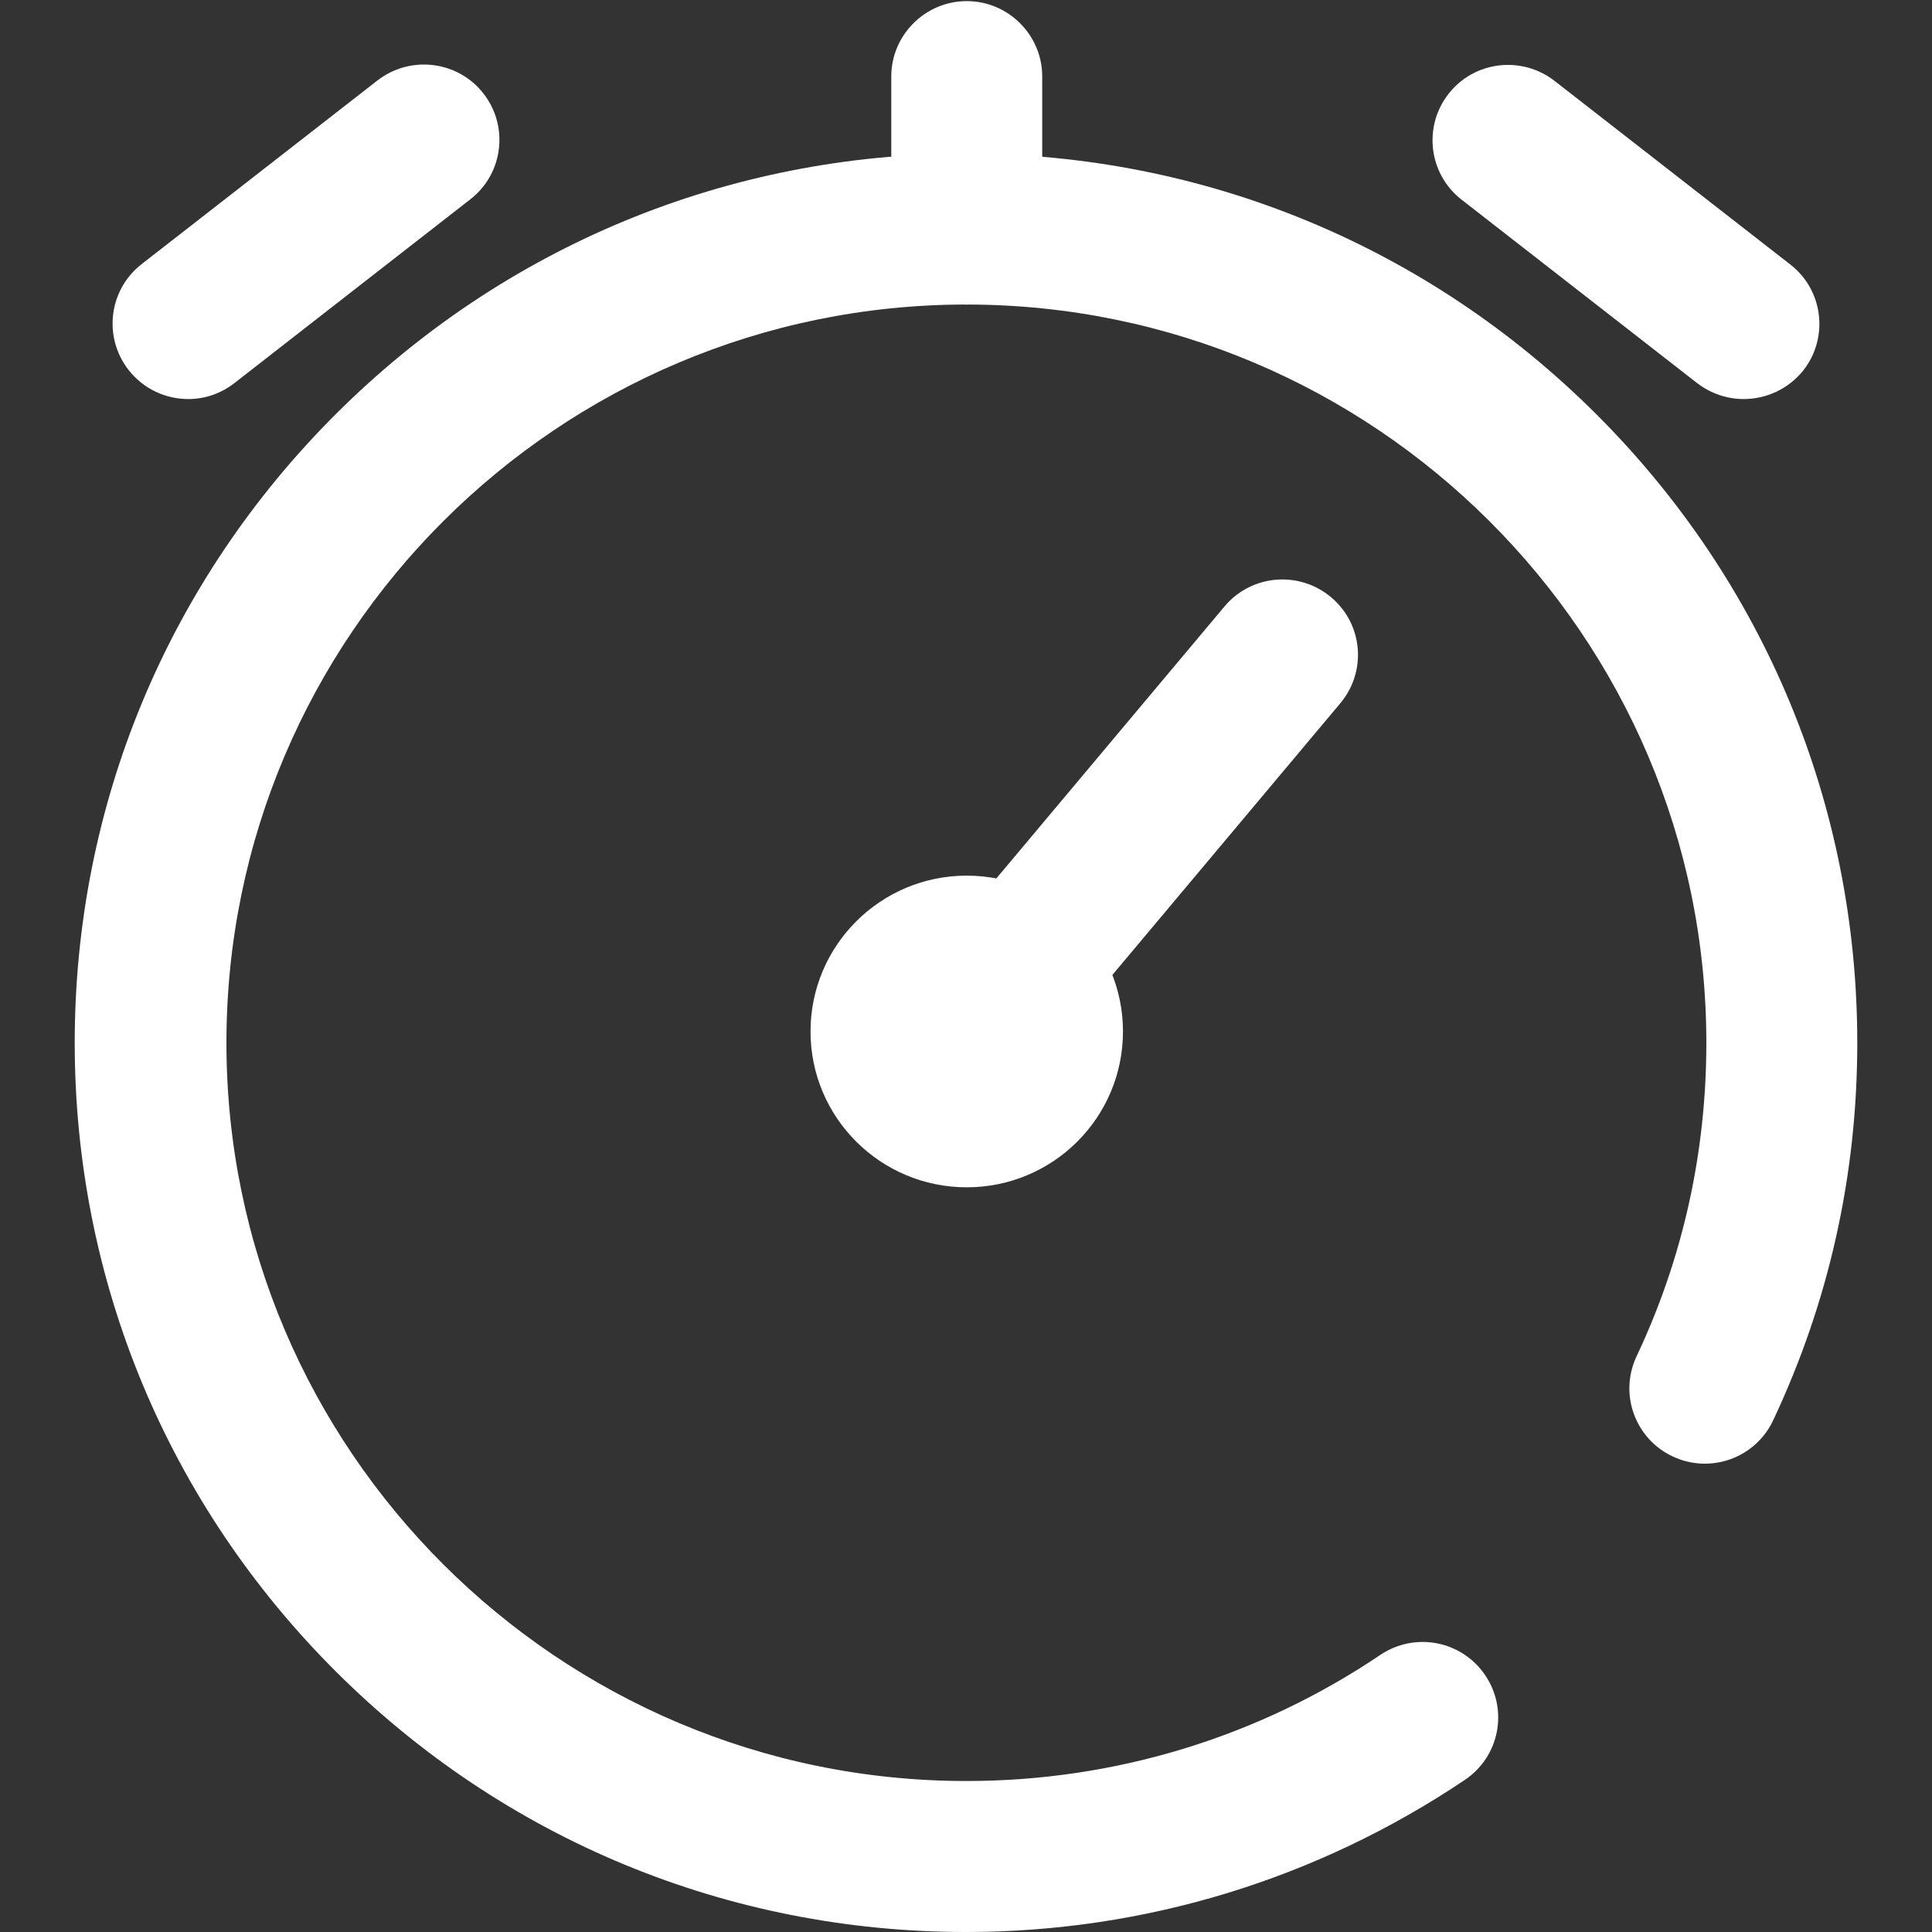 <svg width="40" height="40" viewBox="0 0 40 40" fill="none" xmlns="http://www.w3.org/2000/svg">
<rect x="0" y="0" width="40" height="40" fill="#333333" stroke="none"/>
<g clip-path="url(#clip0_1455_4085)">
<path d="M20 40C15.07 40 10.438 38.082 6.953 34.606C3.469 31.13 1.547 26.508 1.547 21.59C1.547 16.672 3.469 12.05 6.953 8.573C10.438 5.097 15.07 3.18 20 3.18C24.93 3.18 29.562 5.097 33.047 8.573C36.531 12.05 38.453 16.672 38.453 21.59C38.453 24.325 37.867 26.952 36.711 29.407C36.344 30.187 35.414 30.522 34.633 30.155C33.852 29.789 33.516 28.862 33.883 28.082C34.844 26.048 35.328 23.858 35.328 21.59C35.328 13.164 28.453 6.305 20.008 6.305C11.562 6.305 4.688 13.164 4.688 21.59C4.688 30.015 11.562 36.874 20.008 36.874C23.078 36.874 26.047 35.97 28.578 34.263C29.297 33.78 30.266 33.967 30.75 34.684C31.234 35.401 31.047 36.367 30.328 36.851C27.266 38.908 23.695 40 20 40Z" fill="white"/>
<path d="M3.898 8.262C3.437 8.262 2.976 8.059 2.664 7.662C2.132 6.983 2.25 6.001 2.929 5.471L7.812 1.668C8.492 1.138 9.476 1.255 10.007 1.933C10.539 2.611 10.421 3.593 9.742 4.123L4.859 7.927C4.57 8.153 4.234 8.262 3.898 8.262Z" fill="white"/>
<path d="M36.101 8.262C35.765 8.262 35.429 8.153 35.14 7.934L30.257 4.131C29.578 3.601 29.46 2.619 29.992 1.941C30.523 1.262 31.507 1.146 32.187 1.676L37.07 5.479C37.75 6.009 37.867 6.991 37.336 7.669C37.023 8.059 36.562 8.262 36.101 8.262Z" fill="white"/>
<path d="M20.016 24.582C21.802 24.582 23.25 23.138 23.25 21.356C23.25 19.574 21.802 18.129 20.016 18.129C18.229 18.129 16.781 19.574 16.781 21.356C16.781 23.138 18.229 24.582 20.016 24.582Z" fill="white"/>
<path d="M20.008 22.915C19.657 22.915 19.297 22.798 19.008 22.549C18.344 21.995 18.258 21.013 18.813 20.351L25.352 12.556C25.907 11.894 26.891 11.808 27.555 12.362C28.219 12.915 28.305 13.897 27.75 14.56L21.211 22.354C20.899 22.728 20.461 22.915 20.008 22.915Z" fill="white"/>
<path d="M20.016 6.306C19.156 6.306 18.453 5.604 18.453 4.747V1.582C18.453 0.725 19.156 0.023 20.016 0.023C20.875 0.023 21.578 0.725 21.578 1.582V4.747C21.578 5.612 20.875 6.306 20.016 6.306Z" fill="white"/>
</g>
<defs>
<clipPath id="clip0_1455_4085">
<rect width="40" height="40" fill="white"/>
</clipPath>
</defs>
</svg>
